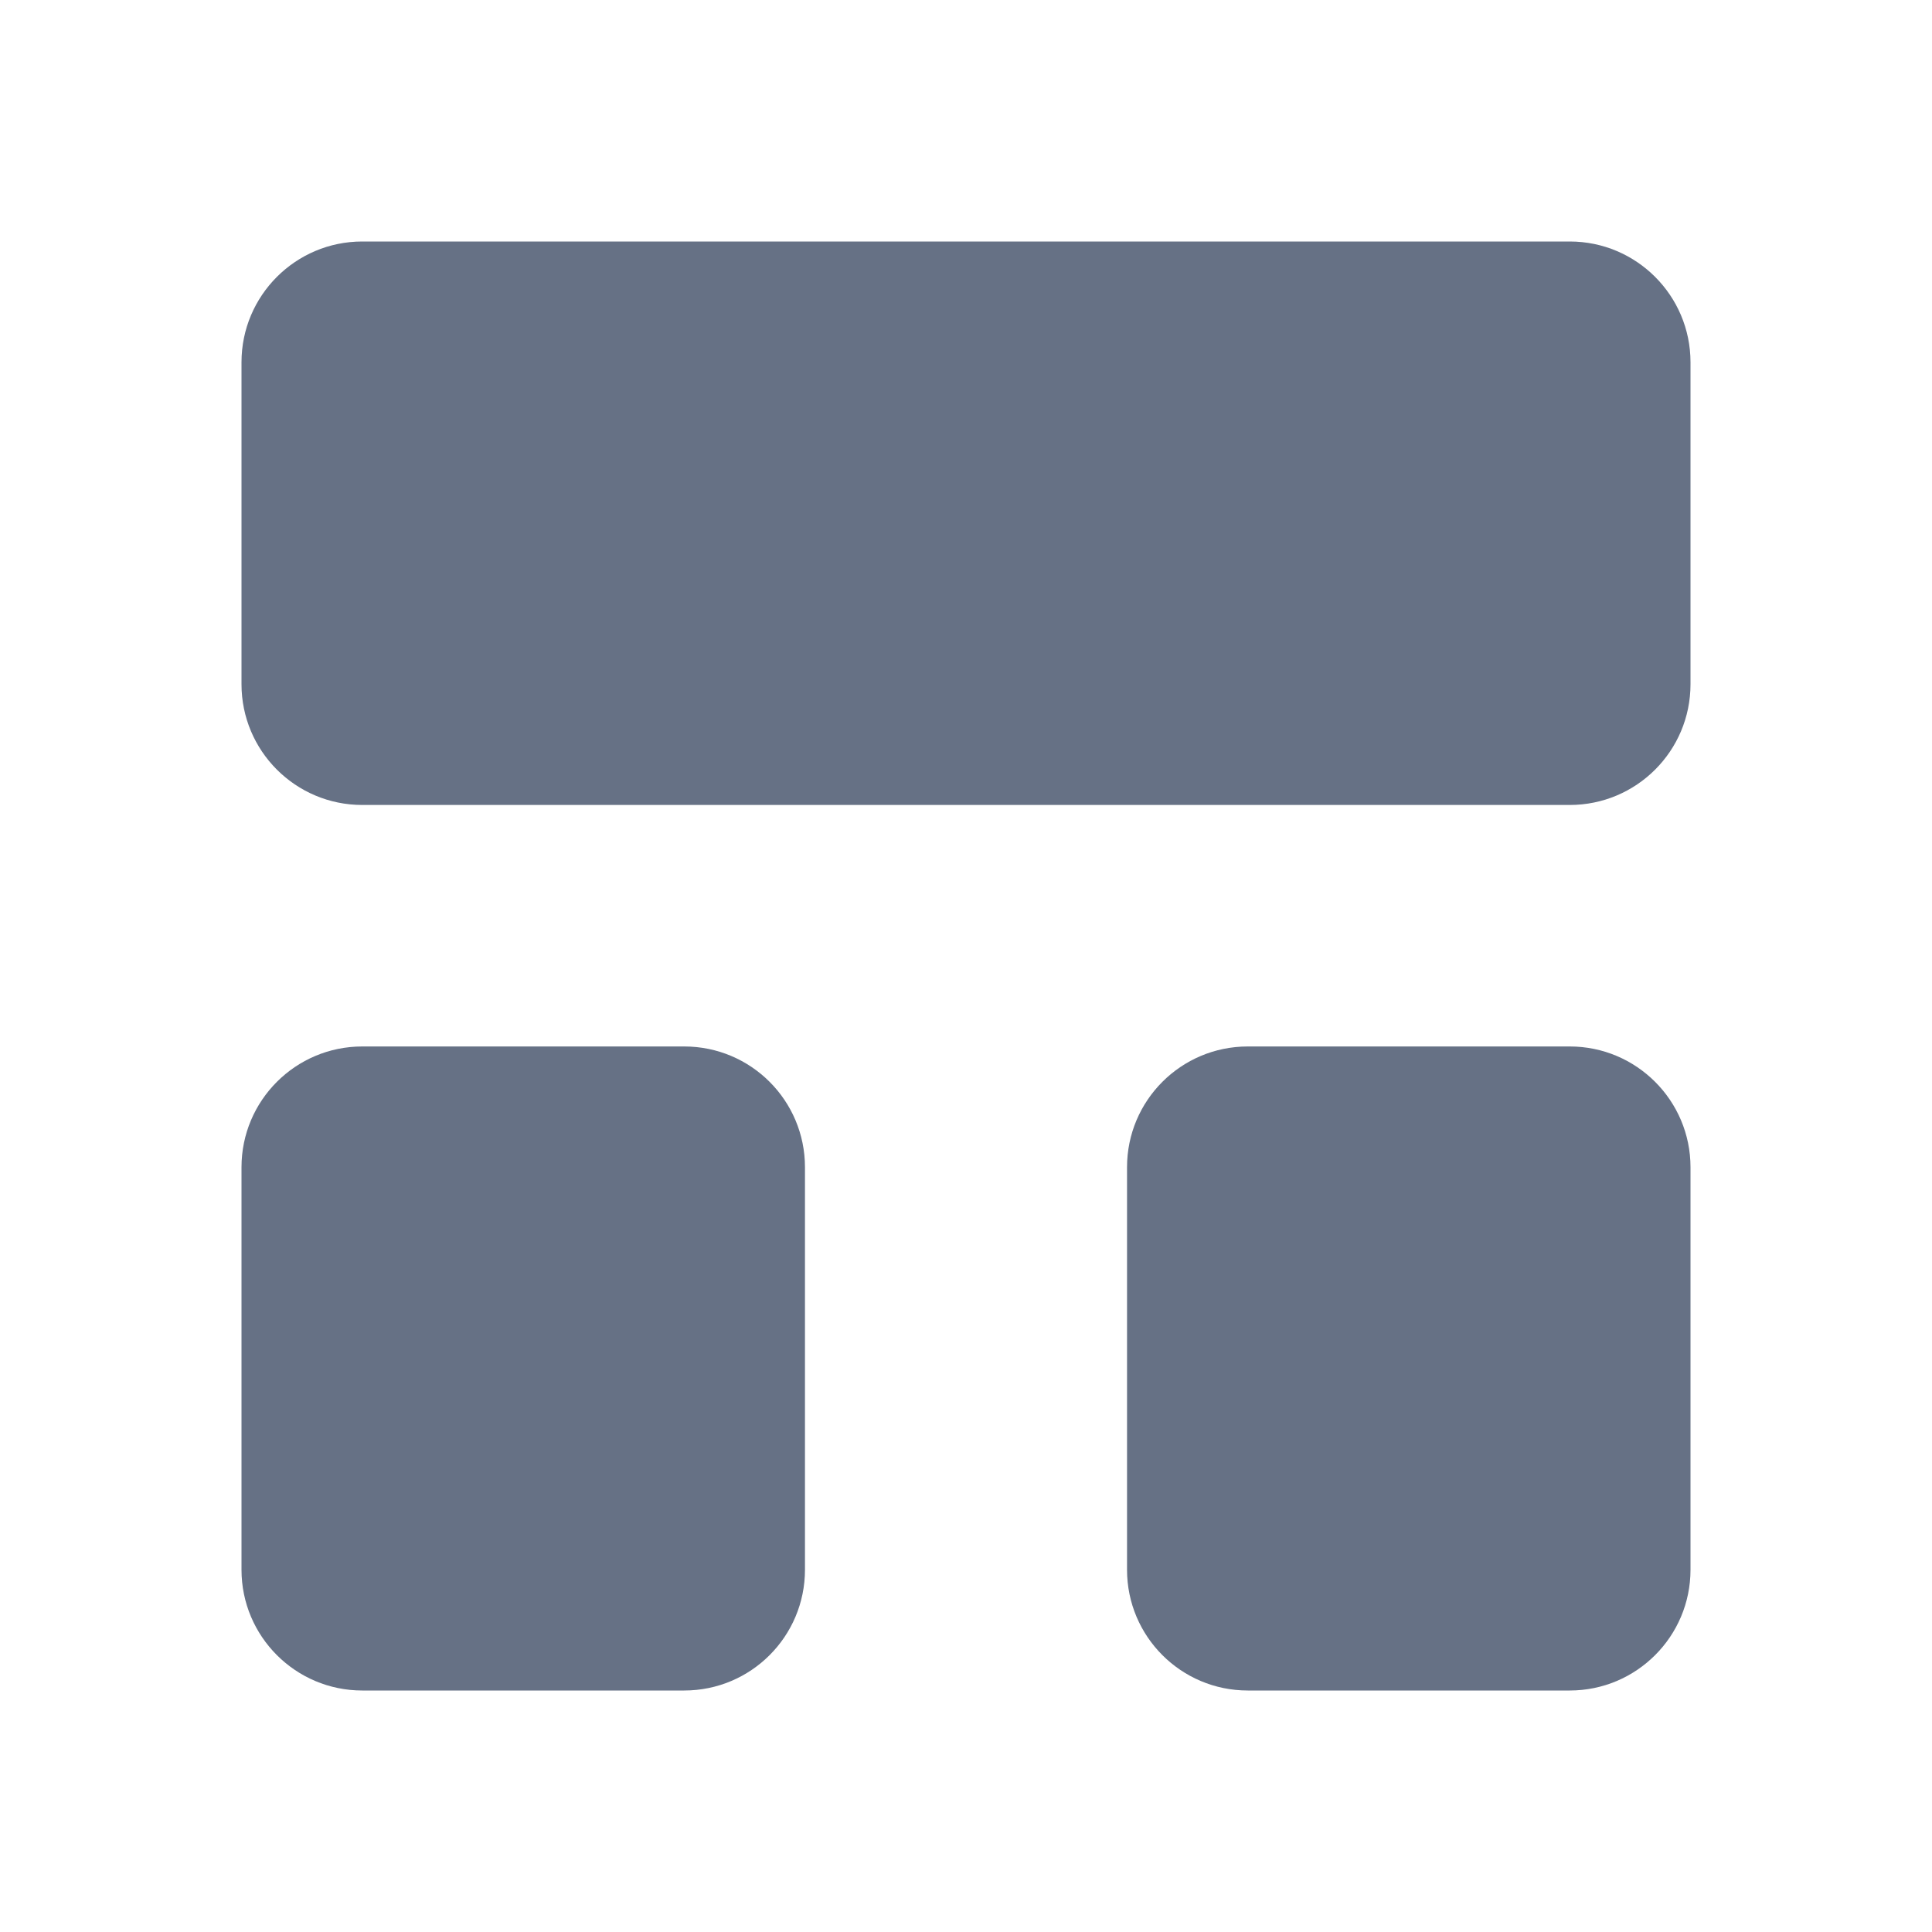 <?xml version="1.0" encoding="UTF-8" standalone="no"?><svg width='20' height='20' viewBox='0 0 20 20' fill='none' xmlns='http://www.w3.org/2000/svg'>
<path d='M11.667 12.083V16.25C11.667 16.94 12.226 17.5 12.917 17.5H16.25C16.94 17.5 17.5 16.94 17.5 16.25V12.083C17.5 11.393 16.94 10.833 16.25 10.833H12.917C12.226 10.833 11.667 11.393 11.667 12.083Z' fill='#667185'/>
<path d='M2.5 12.083L2.5 16.25C2.5 16.94 3.06 17.5 3.75 17.5H7.083C7.774 17.5 8.333 16.94 8.333 16.25V12.083C8.333 11.393 7.774 10.833 7.083 10.833H3.75C3.06 10.833 2.5 11.393 2.5 12.083Z' fill='#667185'/>
<path d='M2.5 3.75L2.5 7.083C2.5 7.774 3.06 8.333 3.75 8.333L16.25 8.333C16.94 8.333 17.5 7.774 17.5 7.083V3.75C17.5 3.06 16.94 2.5 16.25 2.5L3.75 2.5C3.06 2.5 2.5 3.06 2.5 3.75Z' fill='#667185'/>
</svg>
